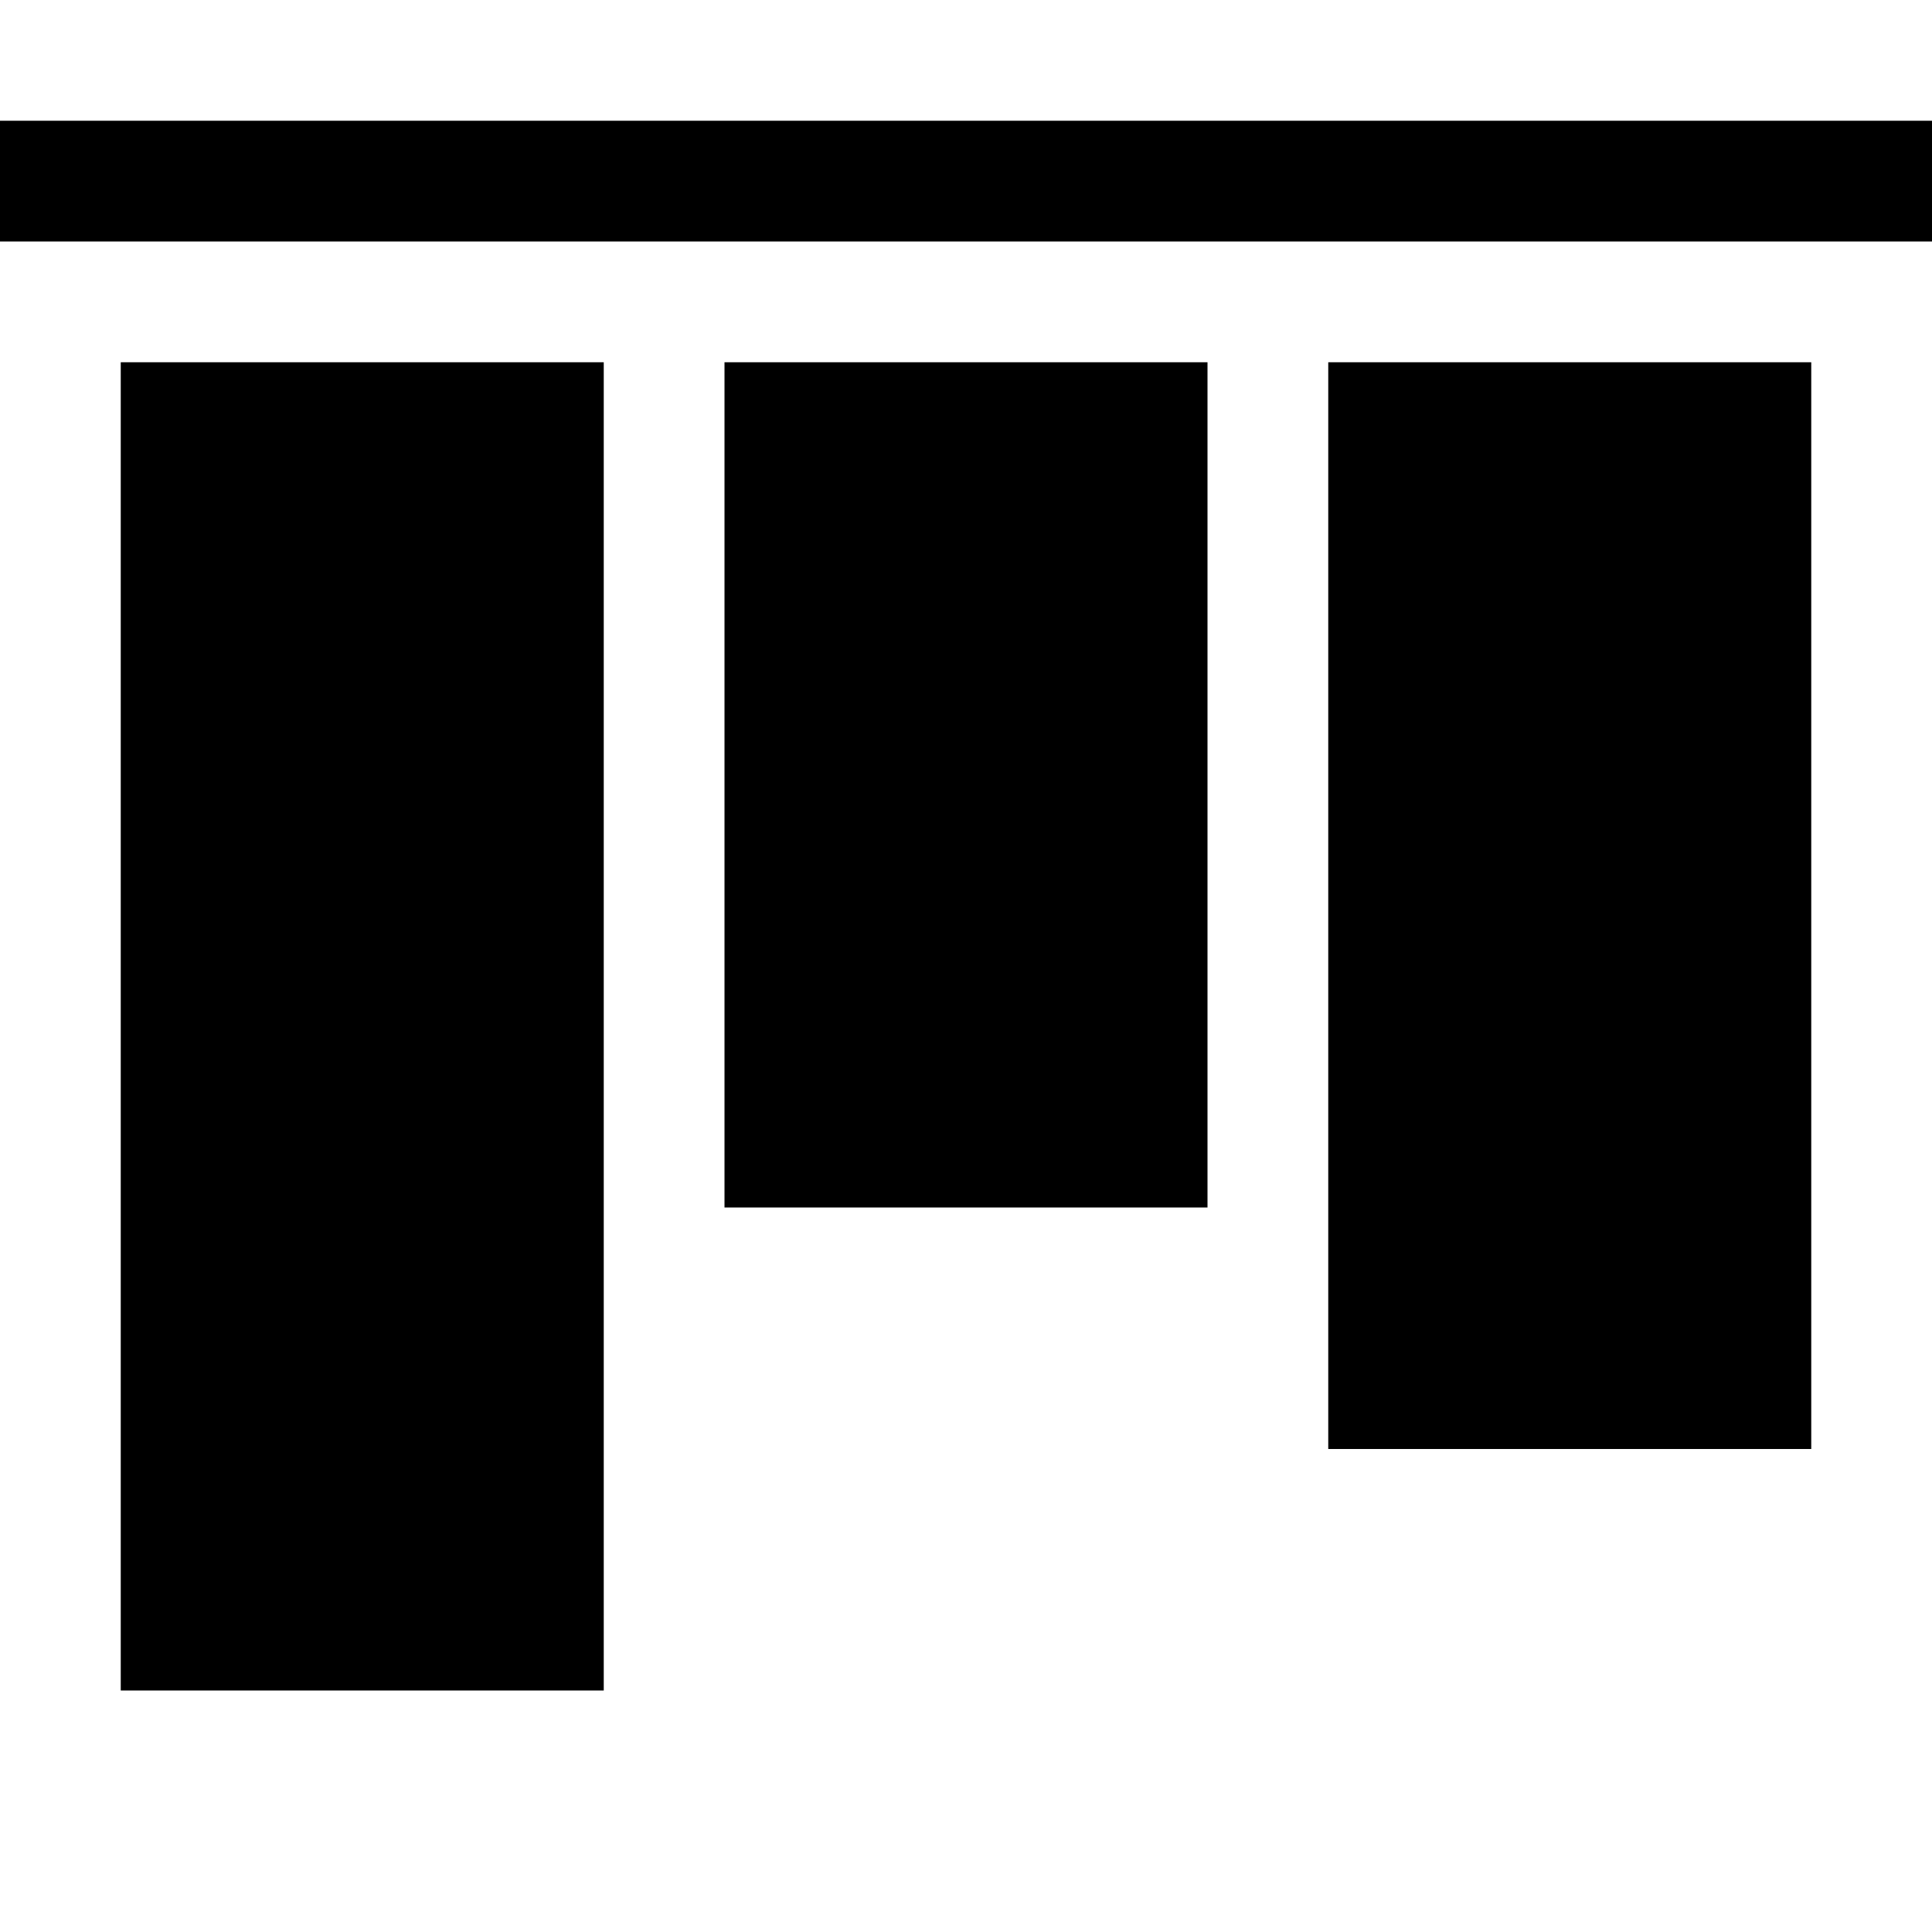 <svg data-icon="vertical-align" version="1.1" xmlns="http://www.w3.org/2000/svg" width="16" height="16" class="iconic iconic-vertical-align iconic-size-sm iconic-vertical-align-top" viewBox="0 0 16 16">
  <g>
    <title>Vertical Align Top</title>
  </g>
  <g data-width="16" data-height="13" class="iconic-container iconic-vertical-align-top" transform="scale(1 1 ) translate(0 1 ) ">
    <path class="iconic-vertical-align-top-element iconic-vertical-align-top-element-3 iconic-property-fill" d="M11 2h4v9h-4z"></path>
    <path class="iconic-vertical-align-top-element iconic-vertical-align-top-element-2 iconic-property-fill" d="M6 2h4v7h-4z"></path>
    <path class="iconic-vertical-align-top-element iconic-vertical-align-top-element-1 iconic-property-fill" d="M1 2h4v11h-4z"></path>
    <path stroke="#000" stroke-miterlimit="10" class="iconic-vertical-align-top-alignment-line iconic-property-accent iconic-property-stroke" d="M0 .5h16" fill="none"></path>
  </g>
</svg>